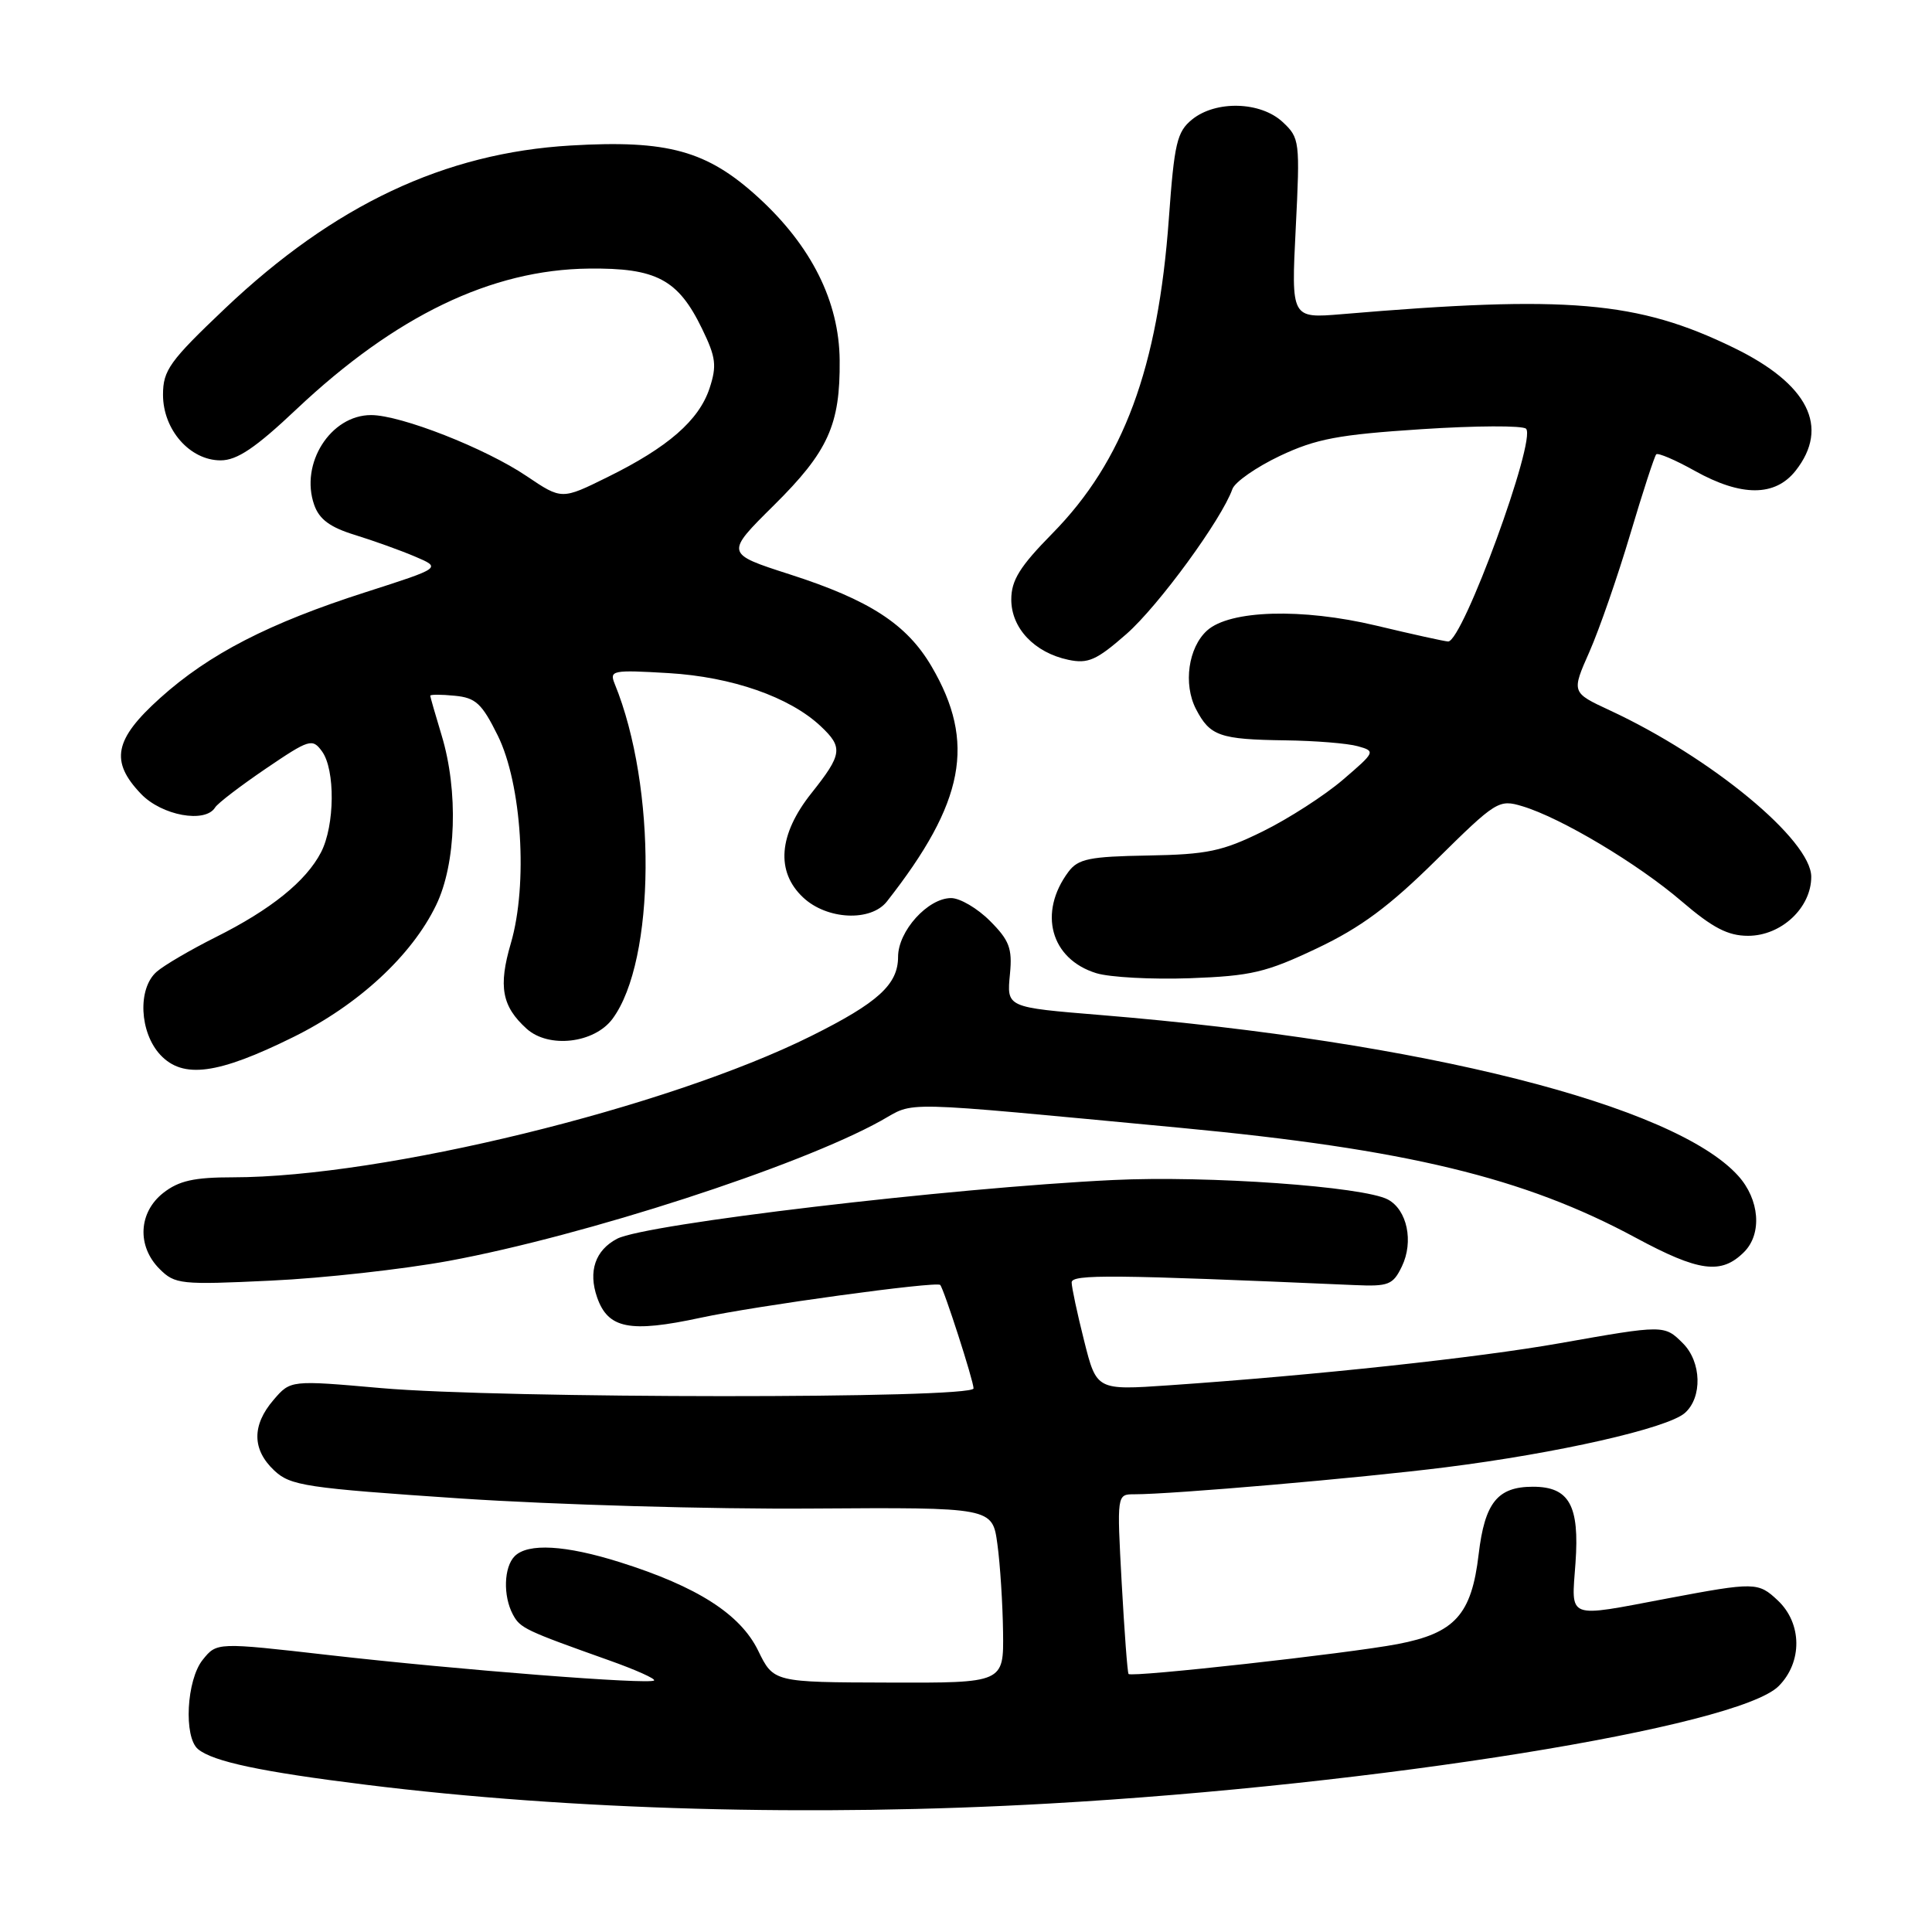 <?xml version="1.0" encoding="UTF-8" standalone="no"?>
<!DOCTYPE svg PUBLIC "-//W3C//DTD SVG 1.1//EN" "http://www.w3.org/Graphics/SVG/1.1/DTD/svg11.dtd" >
<svg xmlns="http://www.w3.org/2000/svg" xmlns:xlink="http://www.w3.org/1999/xlink" version="1.1" viewBox="0 0 256 256">
 <g >
 <path fill="currentColor"
d=" M 139.00 238.98 C 182.50 236.53 230.25 228.84 235.68 223.42 C 238.85 220.24 238.80 215.10 235.56 212.06 C 232.98 209.63 232.52 209.62 221.00 211.79 C 207.41 214.36 208.22 214.67 208.76 207.11 C 209.31 199.47 207.93 197.00 203.12 197.00 C 198.43 197.00 196.74 199.11 195.93 205.94 C 194.99 213.96 192.78 216.40 185.19 217.85 C 178.69 219.09 149.93 222.29 149.54 221.81 C 149.39 221.64 148.99 216.21 148.63 209.75 C 147.99 198.00 147.99 198.00 150.30 198.00 C 155.37 198.00 180.21 195.85 191.50 194.43 C 206.39 192.56 220.93 189.26 223.25 187.23 C 225.59 185.17 225.47 180.47 223.00 178.00 C 220.54 175.54 220.49 175.54 206.70 177.98 C 195.80 179.91 174.37 182.22 154.90 183.56 C 145.30 184.22 145.30 184.22 143.65 177.65 C 142.74 174.04 142.00 170.57 142.00 169.93 C 142.00 168.83 147.34 168.88 179.48 170.28 C 184.00 170.48 184.58 170.25 185.76 167.80 C 187.34 164.52 186.46 160.31 183.90 158.94 C 180.67 157.22 160.03 155.75 147.47 156.36 C 125.87 157.40 85.52 162.18 81.77 164.14 C 78.87 165.66 77.92 168.46 79.12 171.91 C 80.57 176.06 83.44 176.63 92.83 174.61 C 100.19 173.02 124.09 169.75 124.58 170.26 C 125.06 170.75 129.00 182.97 129.00 183.97 C 129.00 185.36 66.44 185.33 50.50 183.93 C 38.50 182.87 38.50 182.87 36.25 185.49 C 33.36 188.85 33.39 192.08 36.34 194.85 C 38.49 196.87 40.50 197.17 61.09 198.56 C 73.42 199.38 94.30 199.99 107.50 199.89 C 131.50 199.73 131.50 199.73 132.16 204.61 C 132.53 207.30 132.86 212.54 132.91 216.25 C 133.00 223.00 133.00 223.00 117.75 222.95 C 102.50 222.91 102.50 222.91 100.45 218.70 C 98.09 213.88 92.39 210.23 82.14 207.00 C 74.93 204.73 69.96 204.44 68.20 206.20 C 66.76 207.64 66.64 211.46 67.96 213.93 C 68.94 215.75 69.54 216.03 80.78 220.03 C 84.24 221.26 86.89 222.45 86.67 222.67 C 86.09 223.24 60.91 221.28 43.62 219.31 C 28.73 217.61 28.73 217.61 26.87 219.92 C 24.71 222.58 24.31 230.19 26.25 231.78 C 28.25 233.42 34.59 234.77 48.50 236.49 C 75.61 239.86 107.73 240.75 139.00 238.98 Z  M 59.50 167.07 C 77.49 163.74 105.82 154.56 116.71 148.52 C 121.41 145.91 118.17 145.84 156.50 149.45 C 186.35 152.27 201.98 156.04 216.71 163.99 C 225.13 168.53 228.08 168.92 231.10 165.90 C 233.52 163.48 233.16 158.93 230.30 155.78 C 221.83 146.42 188.53 138.02 146.00 134.51 C 133.24 133.46 133.40 133.53 133.83 129.00 C 134.15 125.67 133.73 124.58 131.18 122.03 C 129.52 120.36 127.20 119.00 126.03 119.00 C 122.95 119.00 119.00 123.37 119.00 126.78 C 119.00 130.45 116.35 132.86 107.50 137.27 C 88.42 146.77 50.70 155.99 30.88 156.00 C 25.71 156.00 23.70 156.45 21.63 158.07 C 18.34 160.66 18.13 165.13 21.14 168.14 C 23.18 170.18 23.93 170.26 35.89 169.69 C 42.83 169.37 53.45 168.18 59.50 167.07 Z  M 38.86 137.42 C 47.47 133.17 54.57 126.61 57.79 119.93 C 60.45 114.44 60.76 104.81 58.51 97.41 C 57.69 94.71 57.02 92.36 57.01 92.19 C 57.00 92.01 58.46 92.01 60.25 92.19 C 63.03 92.45 63.85 93.21 65.95 97.45 C 69.14 103.89 69.98 117.17 67.69 124.99 C 66.01 130.72 66.50 133.35 69.79 136.32 C 72.71 138.95 78.75 138.25 81.16 135.00 C 86.88 127.28 87.03 104.26 81.45 90.61 C 80.73 88.83 81.14 88.75 88.59 89.19 C 96.98 89.69 104.62 92.35 108.74 96.22 C 111.74 99.04 111.62 99.94 107.51 105.11 C 103.16 110.58 102.77 115.50 106.42 118.92 C 109.57 121.88 115.39 122.16 117.52 119.45 C 127.83 106.31 129.34 98.37 123.44 88.31 C 120.16 82.71 115.22 79.50 104.63 76.10 C 96.09 73.35 96.09 73.35 102.54 66.96 C 109.74 59.83 111.34 56.29 111.26 47.73 C 111.19 39.94 107.51 32.59 100.49 26.17 C 93.70 19.96 88.50 18.52 75.63 19.28 C 58.90 20.26 44.28 27.16 29.83 40.86 C 22.47 47.85 21.60 49.06 21.60 52.31 C 21.60 56.94 25.16 61.00 29.23 61.00 C 31.41 61.00 33.85 59.36 39.30 54.21 C 52.41 41.85 65.11 35.73 78.00 35.59 C 86.97 35.48 89.86 37.02 93.03 43.57 C 94.87 47.35 95.00 48.46 94.02 51.45 C 92.61 55.70 88.52 59.27 80.50 63.22 C 74.43 66.22 74.43 66.22 69.80 63.10 C 64.33 59.40 53.11 55.00 49.17 55.00 C 43.80 55.00 39.72 61.44 41.63 66.89 C 42.30 68.81 43.73 69.87 47.02 70.88 C 49.48 71.64 53.08 72.93 55.00 73.75 C 58.50 75.24 58.50 75.24 48.50 78.45 C 35.64 82.57 27.71 86.65 21.21 92.50 C 15.13 97.97 14.55 100.88 18.69 105.20 C 21.44 108.07 27.19 109.12 28.50 107.00 C 28.84 106.44 31.87 104.13 35.22 101.85 C 40.98 97.94 41.39 97.81 42.66 99.55 C 44.44 101.98 44.37 109.39 42.54 112.93 C 40.55 116.77 35.90 120.52 28.60 124.17 C 25.25 125.85 21.71 127.92 20.75 128.77 C 18.21 131.00 18.48 136.81 21.25 139.78 C 24.25 142.98 28.85 142.37 38.86 137.42 Z  M 174.50 125.66 C 180.30 122.91 184.09 120.10 190.31 113.95 C 198.25 106.11 198.60 105.89 201.72 106.83 C 206.83 108.36 217.03 114.45 222.83 119.43 C 226.94 122.95 228.96 124.00 231.63 124.00 C 236.03 124.00 240.00 120.29 240.00 116.18 C 240.00 111.32 226.75 100.37 213.32 94.13 C 208.22 91.76 208.22 91.76 210.61 86.36 C 211.92 83.39 214.35 76.38 216.01 70.80 C 217.67 65.21 219.23 60.44 219.46 60.20 C 219.70 59.97 222.00 60.95 224.57 62.39 C 230.74 65.83 235.21 65.82 237.93 62.37 C 242.48 56.58 239.61 50.88 229.71 46.07 C 217.00 39.88 207.74 39.09 177.79 41.63 C 171.09 42.19 171.09 42.19 171.69 30.27 C 172.27 18.69 172.22 18.28 169.96 16.17 C 167.03 13.44 161.11 13.28 157.96 15.83 C 155.95 17.46 155.60 18.97 154.88 28.95 C 153.45 48.74 148.87 61.11 139.44 70.69 C 135.13 75.07 134.00 76.89 134.00 79.44 C 134.00 83.24 137.07 86.48 141.57 87.43 C 144.18 87.98 145.30 87.48 149.27 84.00 C 153.53 80.25 161.87 68.83 163.30 64.80 C 163.63 63.87 166.46 61.90 169.59 60.41 C 174.40 58.14 177.33 57.59 188.35 56.87 C 195.54 56.40 201.77 56.37 202.21 56.81 C 203.62 58.22 193.82 85.00 191.89 85.00 C 191.49 85.00 187.18 84.05 182.33 82.89 C 172.50 80.55 162.95 80.83 159.94 83.55 C 157.45 85.81 156.77 90.65 158.47 93.95 C 160.33 97.53 161.60 97.98 170.33 98.10 C 174.27 98.15 178.59 98.50 179.92 98.88 C 182.29 99.54 182.25 99.63 177.92 103.34 C 175.49 105.42 170.72 108.49 167.33 110.16 C 161.97 112.80 159.98 113.22 152.12 113.36 C 144.36 113.49 142.86 113.80 141.58 115.51 C 137.53 120.93 139.21 127.08 145.26 128.95 C 147.04 129.50 152.63 129.80 157.68 129.62 C 165.79 129.32 167.76 128.86 174.50 125.66 Z "/>
</g>
</svg>